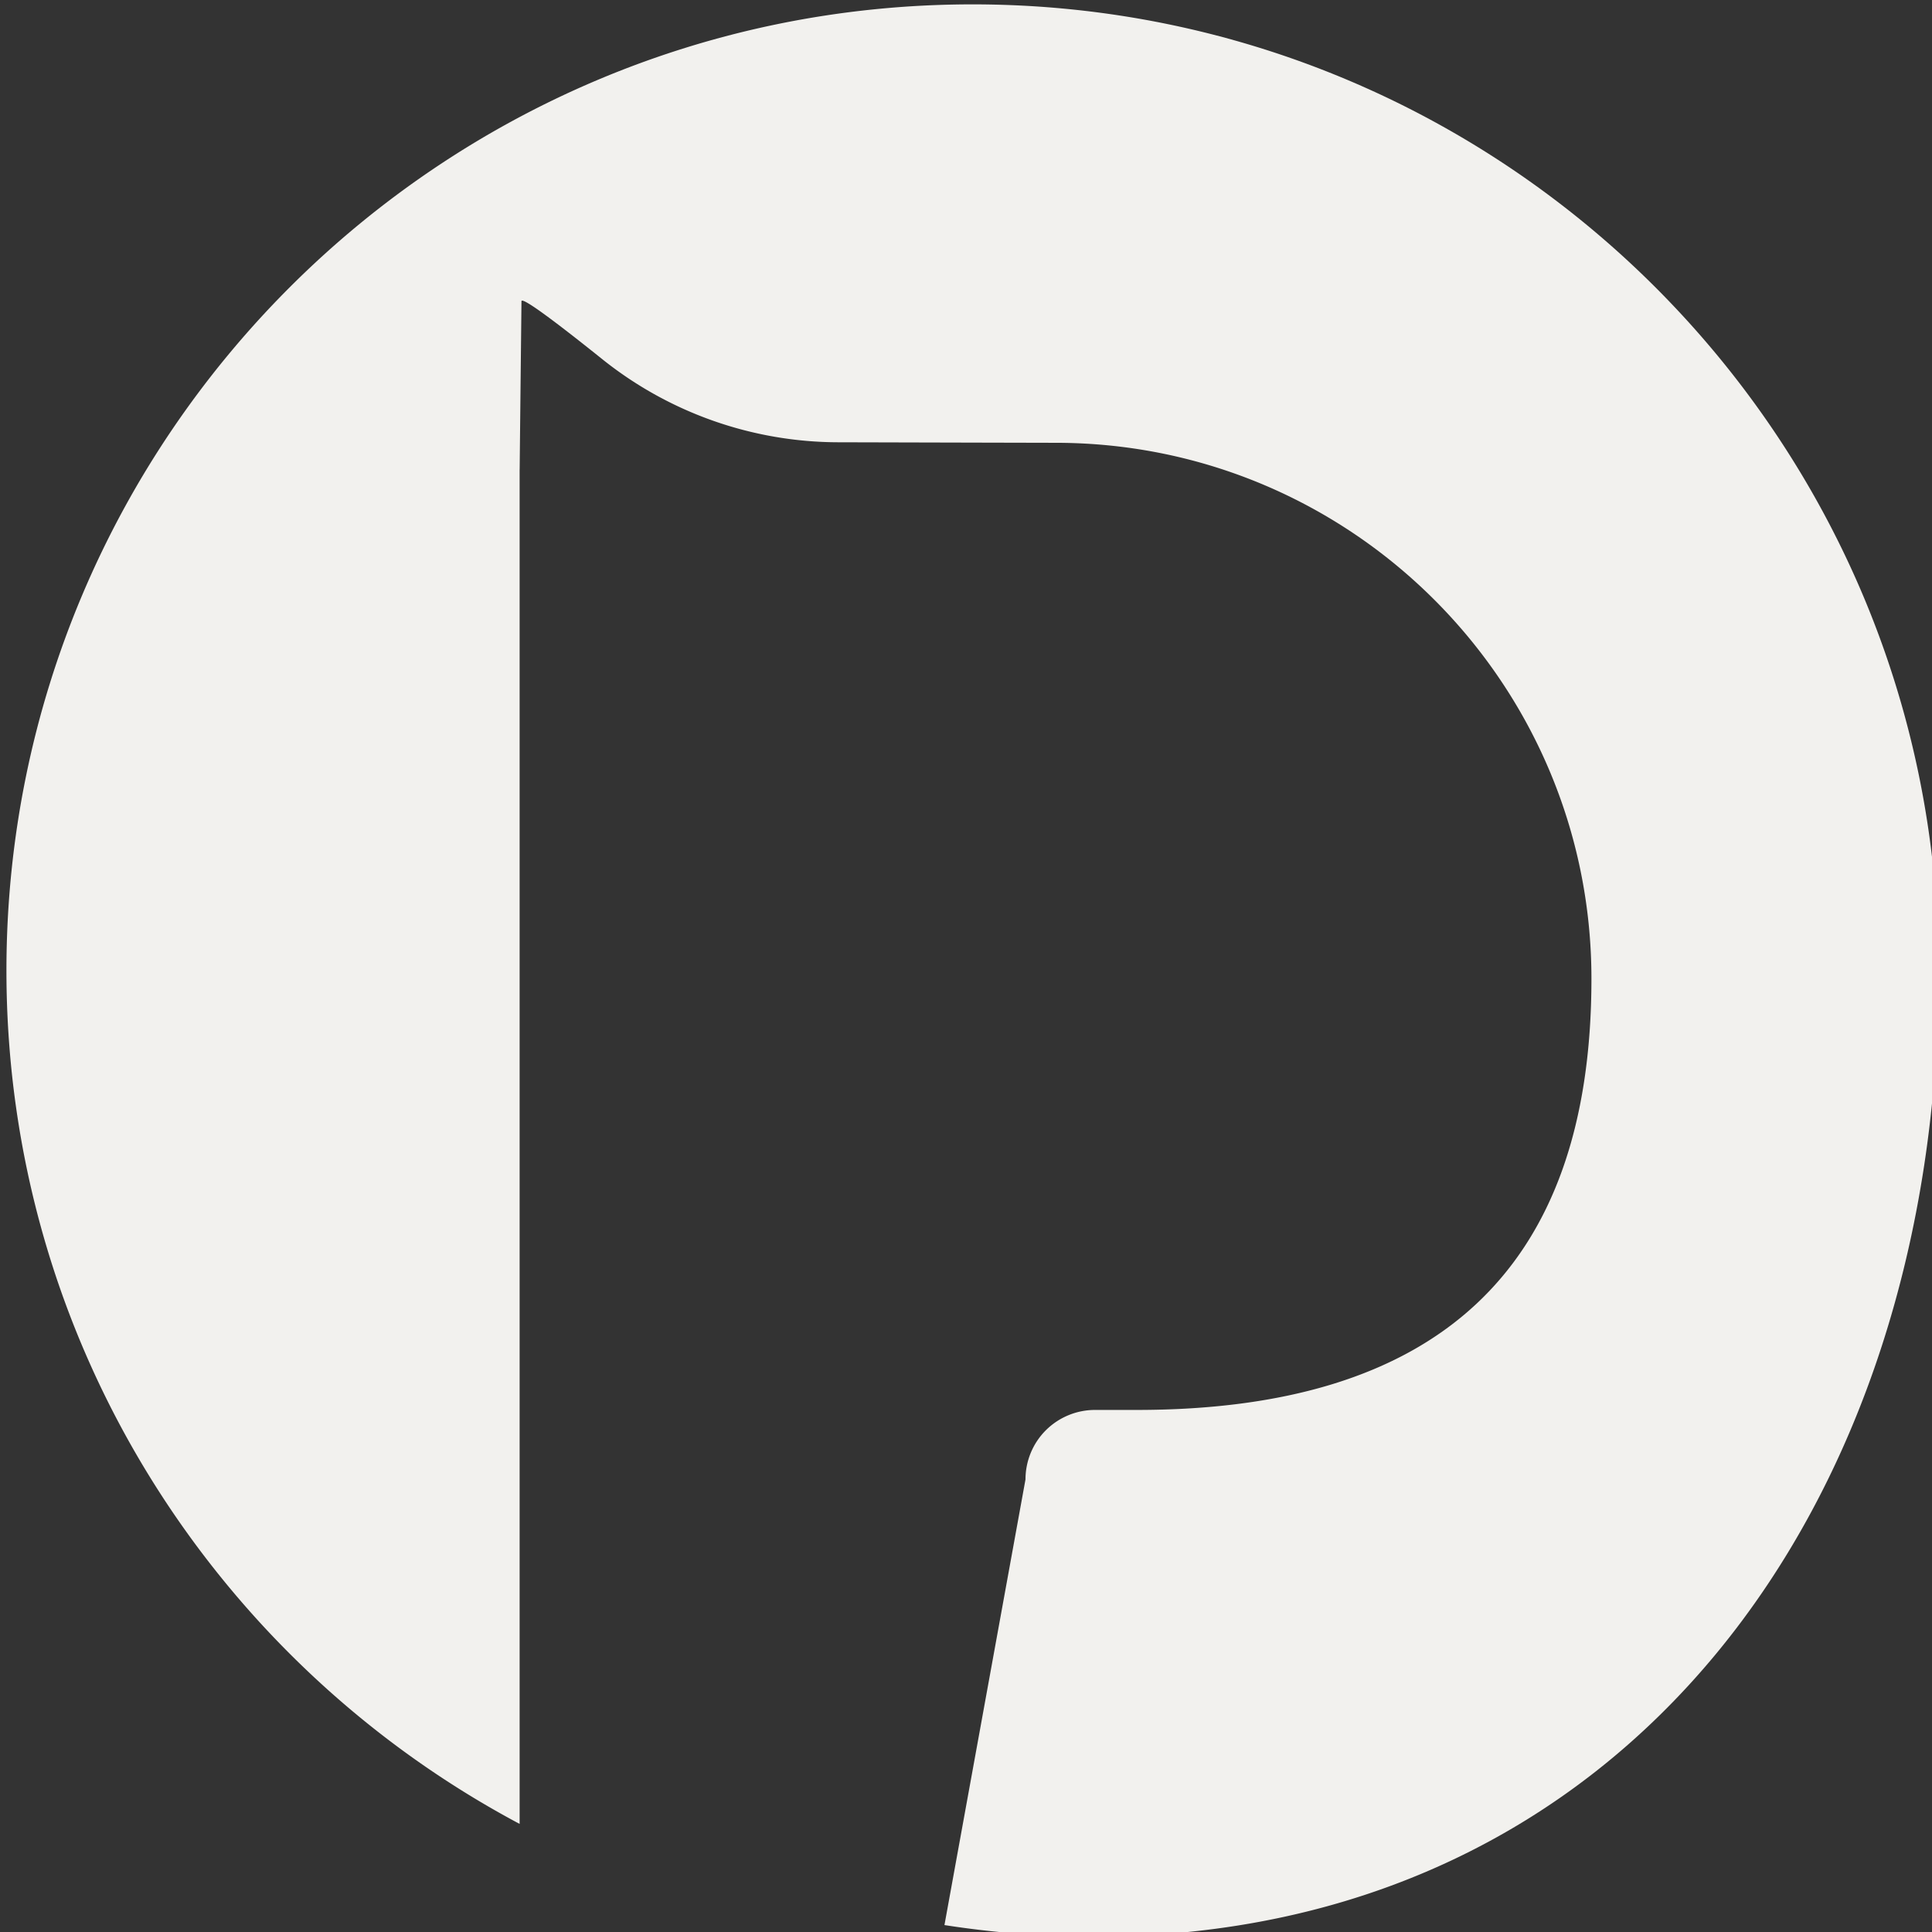 <svg xmlns="http://www.w3.org/2000/svg" xml:space="preserve" style="fill-rule:evenodd;clip-rule:evenodd;stroke-linejoin:round;stroke-miterlimit:2" viewBox="0 0 128 128"><rect x="0" y="0" width="128" height="128" fill="#333333" stroke="none"/><path d="M7629.13 5609.33c-69.49-36.98-116.84-110.15-116.84-194.3 0-121.4 98.56-219.96 219.96-219.96s219.95 98.56 219.95 219.96-70.89 219.96-192.28 219.96c-11.59 0-22.97-.9-34.07-2.63l18.45-101.46c0-4.19 1.66-8.22 4.63-11.19 2.97-2.96 7-4.63 11.19-4.63h9.47c67.33 0 103.56-30.85 103.56-98.18 0-67.34-54.67-122.01-122.01-122.01 0 0-26.85-.06-49.49-.12a86.228 86.228 0 0 1-53.58-18.82c-9.58-7.68-18.52-14.52-18.52-13.28 0 0-.38 34.92-.41 38.18-.01.16-.01.32-.01.48v308Z" style="fill:#f2f1ee" transform="matrix(.291 0 0 .291 -2185.65 -1511.476)"/></svg>